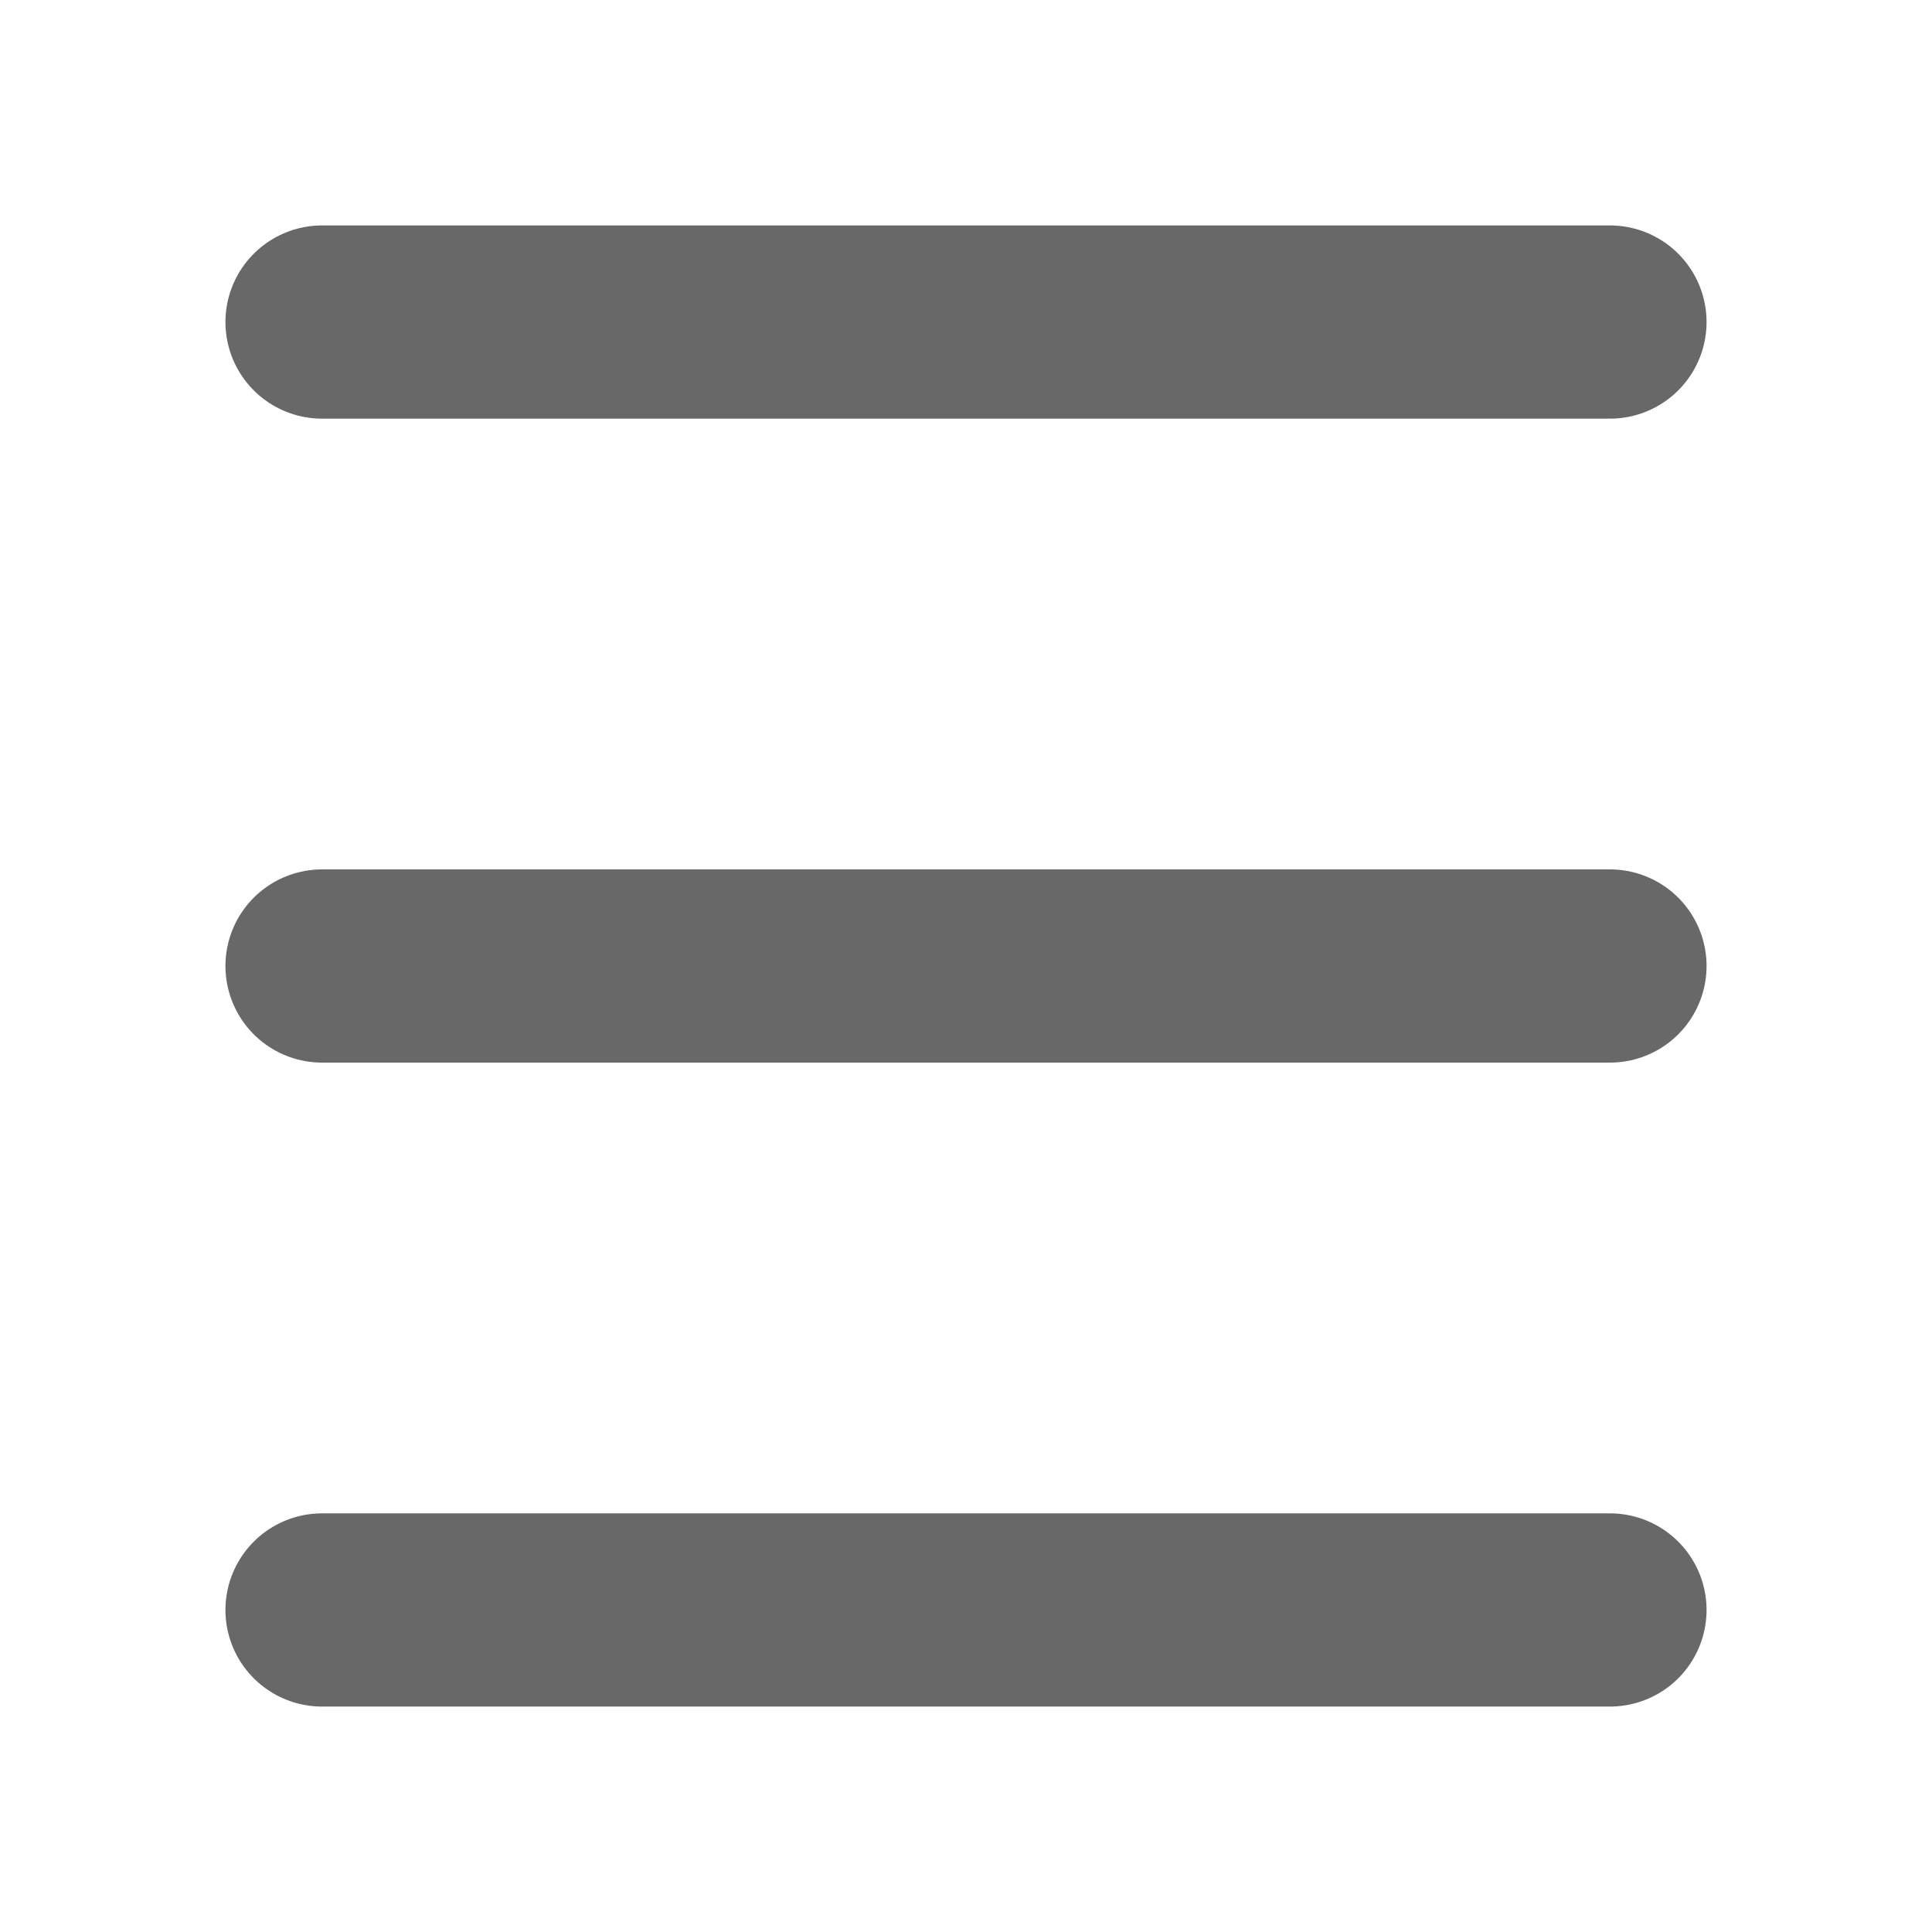 <svg width="16" height="16" viewBox="0 0 16 16" fill="none" xmlns="http://www.w3.org/2000/svg">
<g clip-path="url(#clip0_804_4710)">
<path d="M2.667 13.333H13.333" stroke="#686868" stroke-width="1.6" stroke-linecap="round" stroke-linejoin="round"/>
<path d="M2.667 8H13.333" stroke="#686868" stroke-width="1.6" stroke-linecap="round" stroke-linejoin="round"/>
<path d="M2.667 2.667H13.333" stroke="#686868" stroke-width="1.6" stroke-linecap="round" stroke-linejoin="round"/>
</g>
<defs>
<clipPath id="clip0_804_4710">
<rect width="16" height="16" fill="white"/>
</clipPath>
</defs>
</svg>
